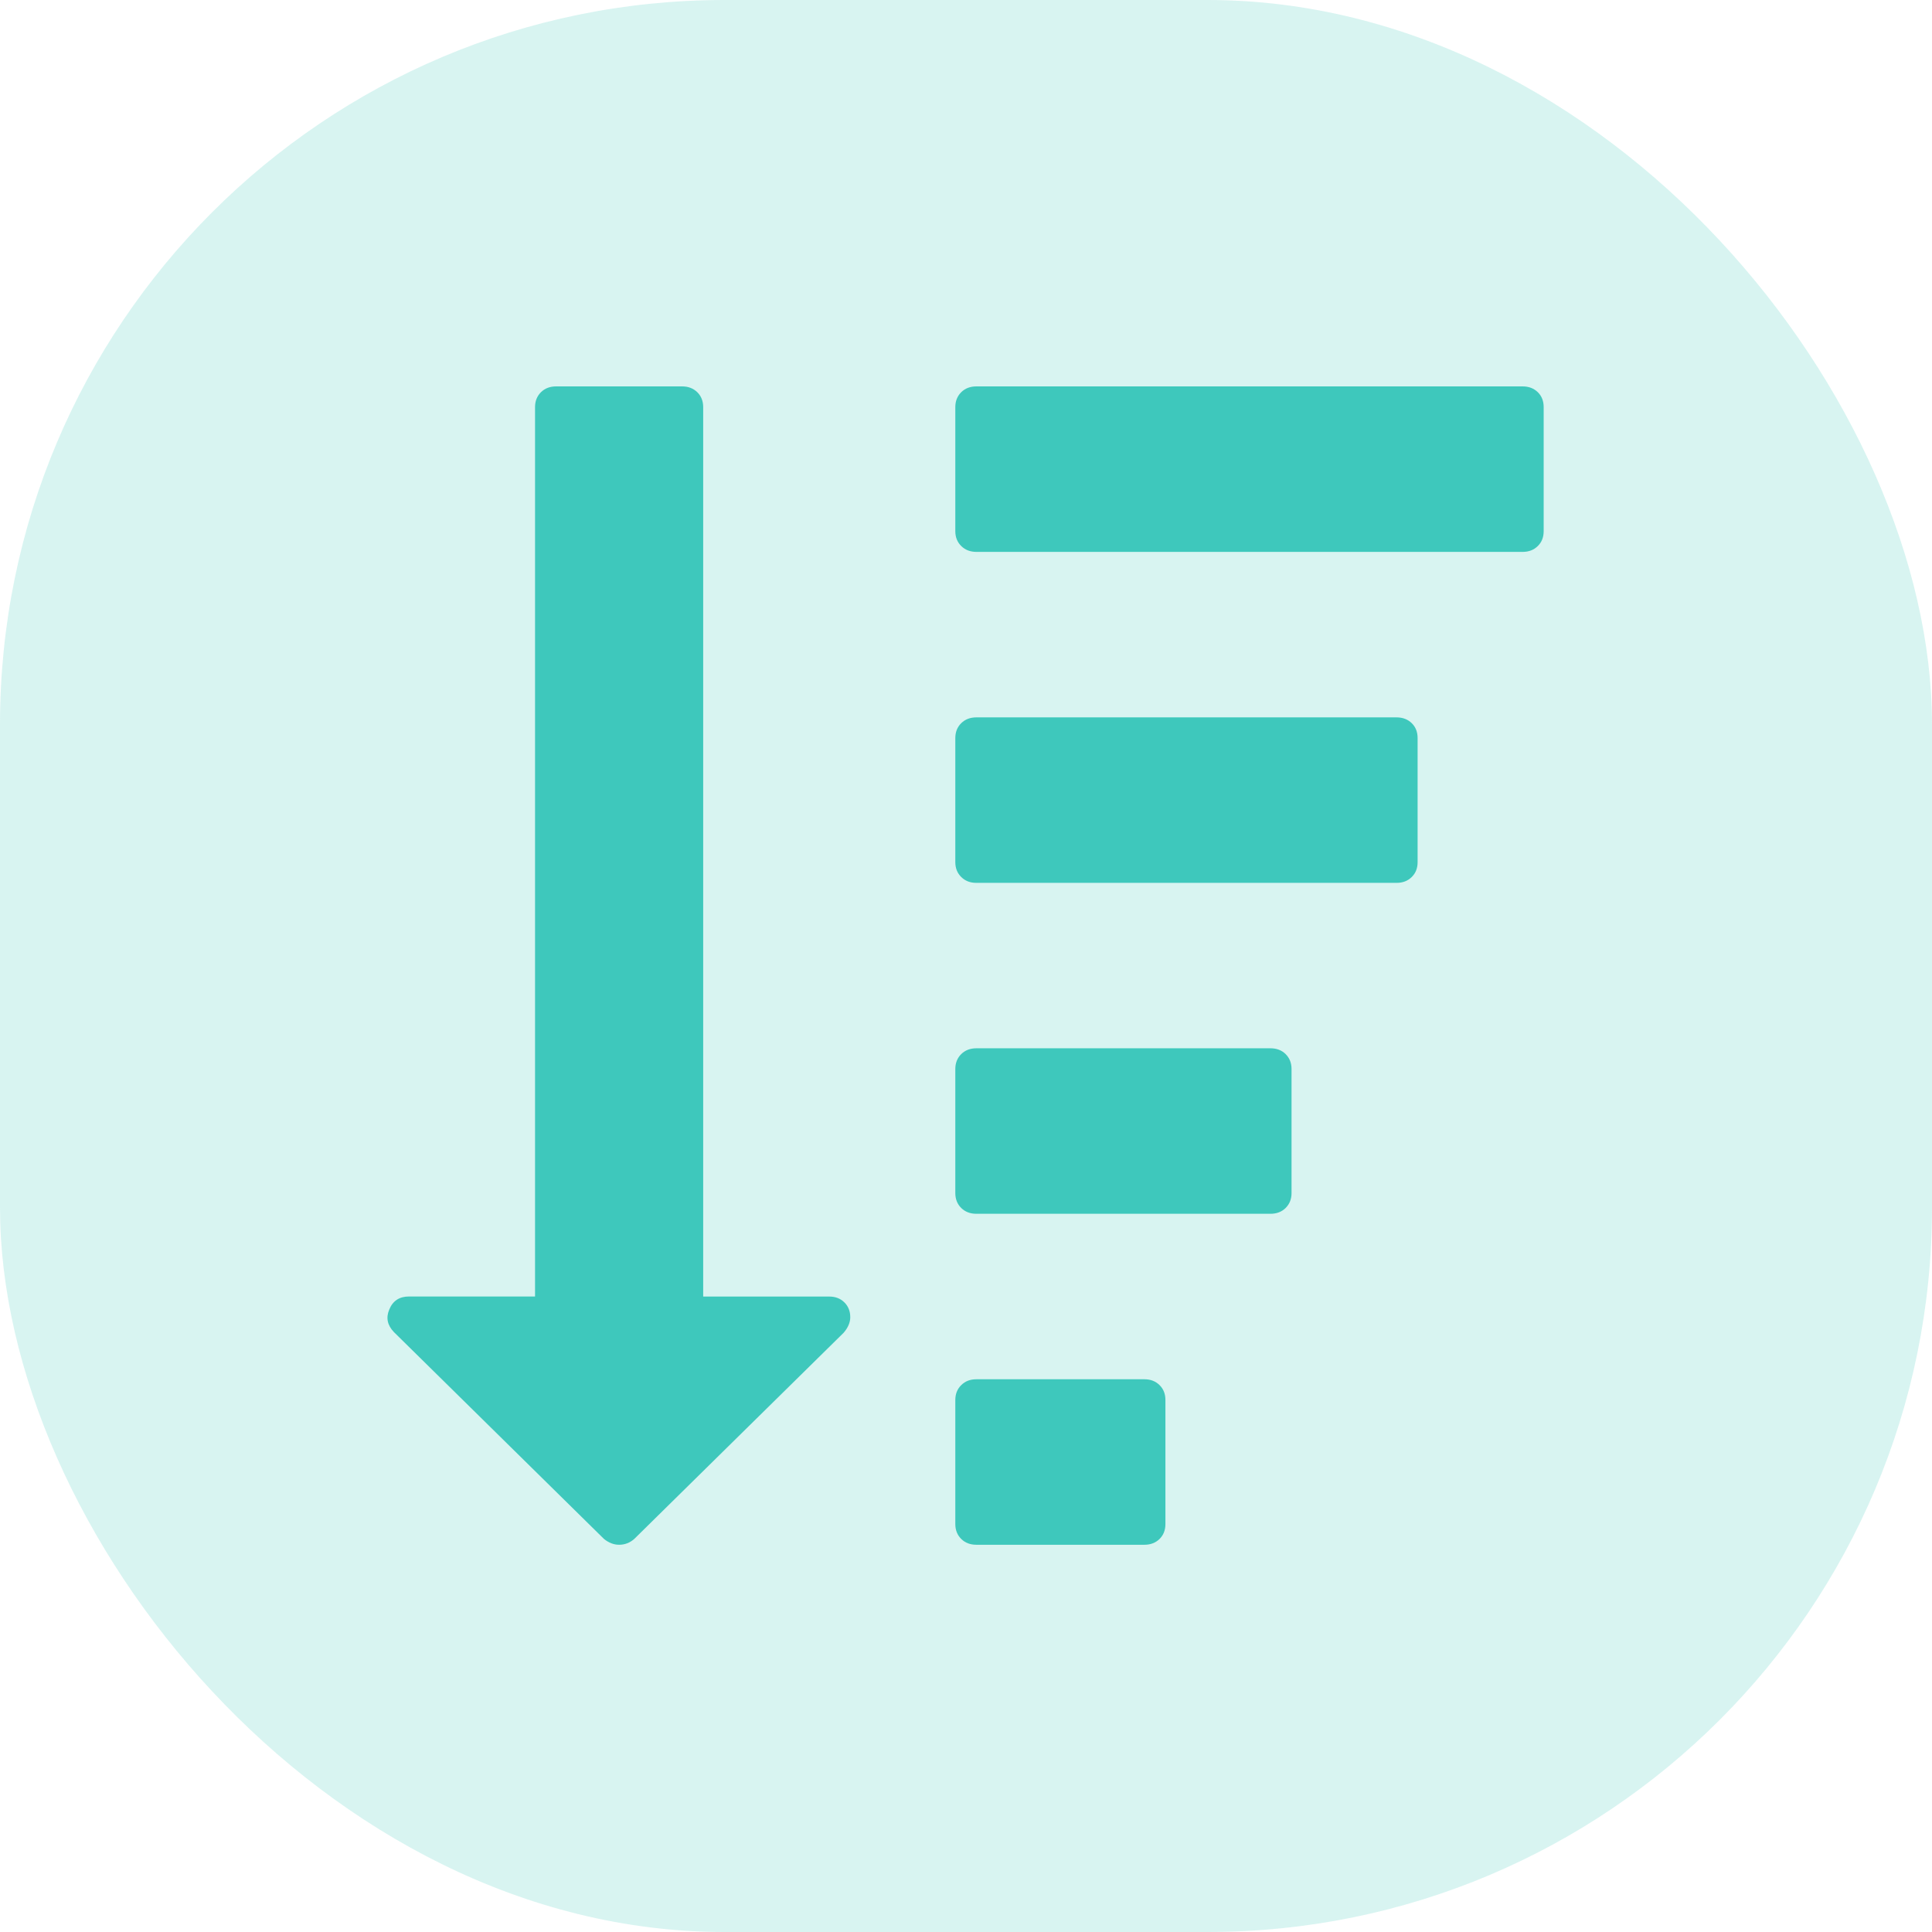 <svg width="32" height="32" viewBox="0 0 32 32" fill="none" xmlns="http://www.w3.org/2000/svg">
<rect opacity="0.2" width="32" height="32" rx="12" fill="#3EC8BC"/>
<path d="M18.956 22.845H16.171C16.07 22.845 15.986 22.877 15.921 22.942C15.856 23.006 15.823 23.088 15.823 23.188V25.243C15.823 25.344 15.856 25.425 15.921 25.49C15.986 25.554 16.07 25.586 16.171 25.586H18.956C19.057 25.586 19.14 25.554 19.206 25.49C19.271 25.425 19.303 25.344 19.303 25.243V23.188C19.303 23.088 19.271 23.006 19.206 22.942C19.14 22.877 19.057 22.845 18.956 22.845Z" fill="#3EC8BC"/>
<path d="M13.735 21.475H11.647V6.742C11.647 6.643 11.614 6.56 11.549 6.496C11.483 6.432 11.4 6.4 11.299 6.4H9.21C9.109 6.4 9.025 6.432 8.96 6.496C8.895 6.561 8.862 6.643 8.862 6.742V21.474H6.774C6.615 21.474 6.506 21.546 6.448 21.689C6.39 21.824 6.415 21.949 6.524 22.063L10.004 25.49C10.084 25.554 10.167 25.586 10.254 25.586C10.349 25.586 10.432 25.554 10.505 25.49L13.974 22.074C14.047 21.989 14.083 21.903 14.083 21.817C14.083 21.717 14.05 21.635 13.985 21.571C13.92 21.507 13.837 21.475 13.735 21.475Z" fill="#3EC8BC"/>
<path d="M21.044 17.363H16.171C16.07 17.363 15.986 17.395 15.921 17.459C15.856 17.524 15.823 17.606 15.823 17.706V19.762C15.823 19.861 15.856 19.944 15.921 20.008C15.986 20.072 16.07 20.104 16.171 20.104H21.044C21.145 20.104 21.229 20.072 21.294 20.008C21.359 19.943 21.392 19.861 21.392 19.762V17.706C21.392 17.606 21.359 17.524 21.294 17.459C21.229 17.395 21.145 17.363 21.044 17.363Z" fill="#3EC8BC"/>
<path d="M25.471 6.496C25.405 6.432 25.322 6.4 25.22 6.4H16.171C16.07 6.4 15.986 6.432 15.921 6.496C15.856 6.561 15.823 6.643 15.823 6.742V8.798C15.823 8.898 15.856 8.98 15.921 9.044C15.986 9.108 16.07 9.141 16.171 9.141H25.22C25.322 9.141 25.405 9.109 25.471 9.044C25.536 8.98 25.568 8.898 25.568 8.798V6.742C25.568 6.643 25.536 6.56 25.471 6.496Z" fill="#3EC8BC"/>
<path d="M23.132 11.882H16.171C16.07 11.882 15.986 11.914 15.921 11.978C15.856 12.042 15.823 12.124 15.823 12.225V14.28C15.823 14.38 15.856 14.462 15.921 14.526C15.986 14.591 16.07 14.623 16.171 14.623H23.132C23.234 14.623 23.317 14.591 23.383 14.526C23.448 14.462 23.48 14.38 23.48 14.28V12.225C23.48 12.124 23.448 12.042 23.383 11.978C23.317 11.914 23.233 11.882 23.132 11.882Z" fill="#3EC8BC"/>
</svg>

